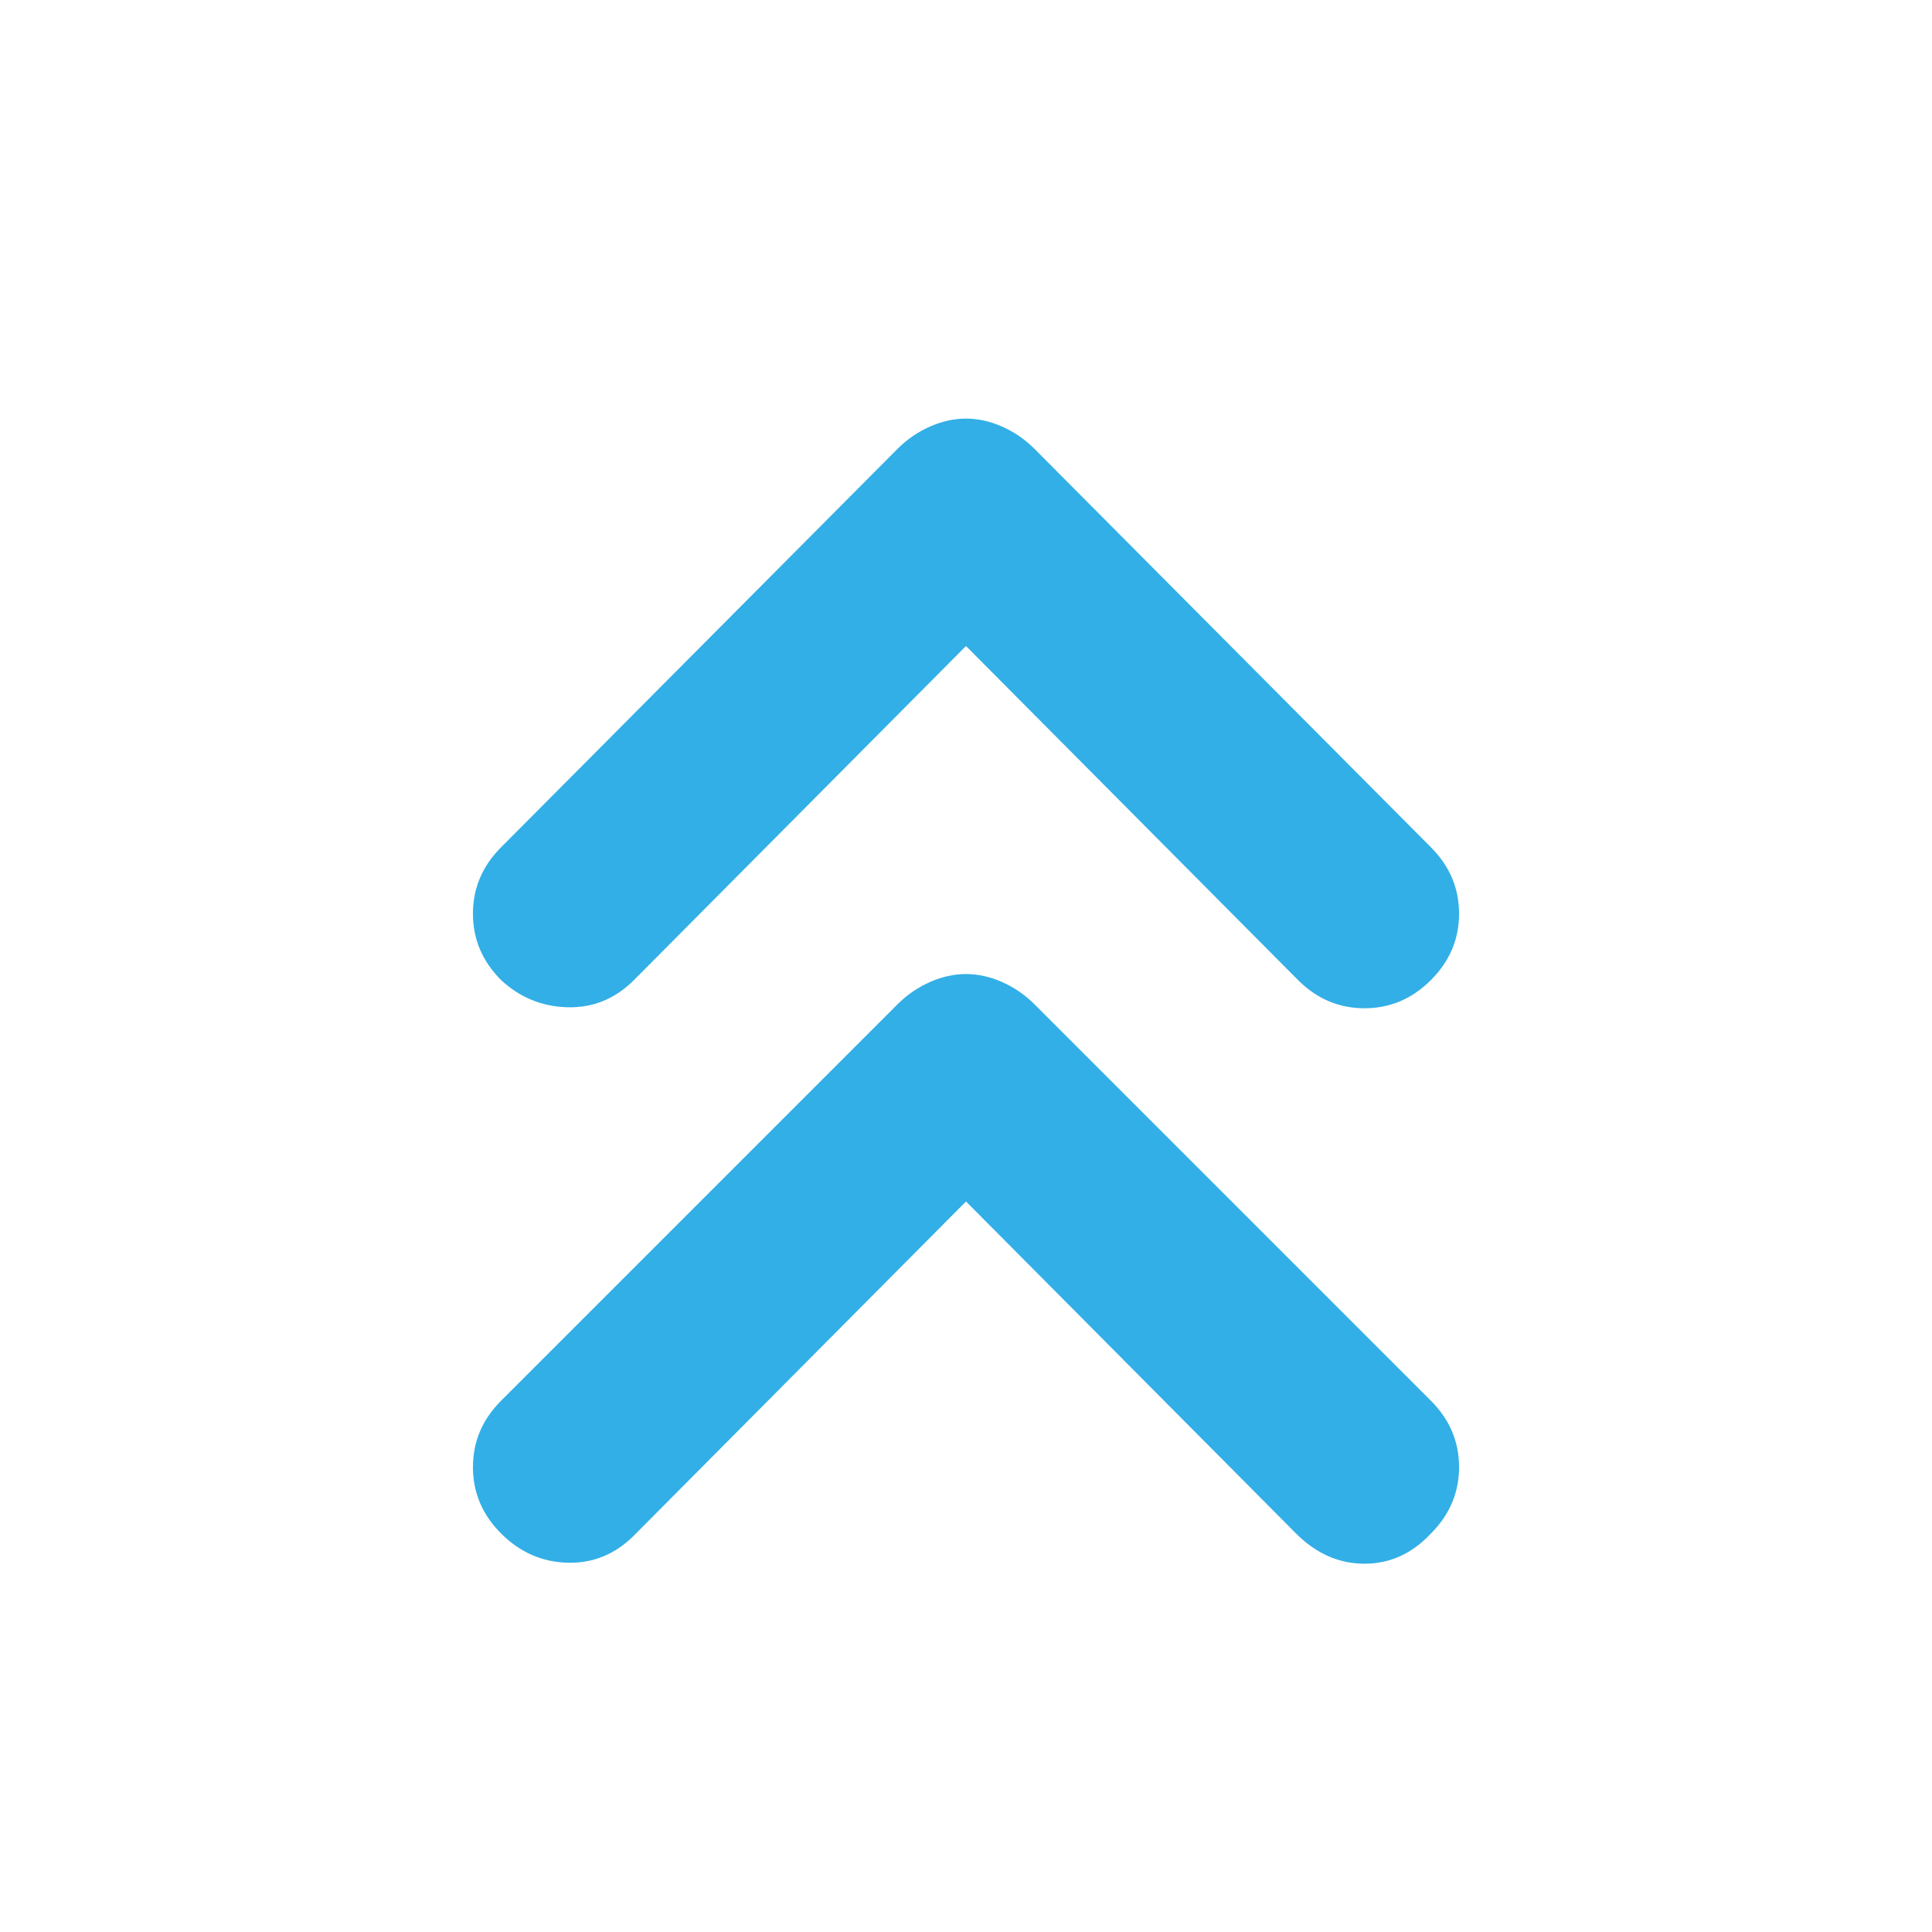 <svg height="48" viewBox="0 -960 960 960" width="48" xmlns="http://www.w3.org/2000/svg"><path fill="rgb(50, 175, 230)" d="m480-639-165 166c-9.333 9.33-20.333 13.83-33 13.5s-23.667-4.83-33-13.5c-9.333-9.33-14-20.33-14-33s4.667-23.67 14-33l197-198c4.667-4.67 10-8.33 16-11s12-4 18-4 12 1.33 18 4 11.333 6.33 16 11l197 198c9.333 9.33 14 20.33 14 33s-4.667 23.67-14 33-20.333 14-33 14-23.667-4.67-33-14zm0 276-165 166c-9.333 9.33-20.333 13.83-33 13.5s-23.667-5.17-33-14.5-14-20.33-14-33 4.667-23.67 14-33l197-197c4.667-4.67 10-8.33 16-11s12-4 18-4 12 1.33 18 4 11.333 6.33 16 11l197 197c9.333 9.33 14 20.33 14 33s-4.667 23.67-14 33c-9.333 10-20.333 15-33 15s-24-5-34-15z"/></svg>